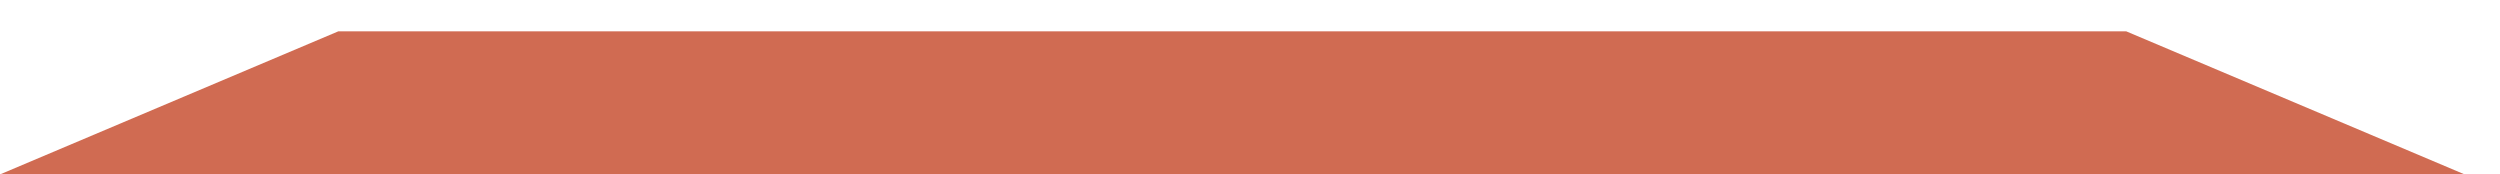 <?xml version="1.0" encoding="utf-8"?>
<!-- Generator: Adobe Illustrator 16.0.0, SVG Export Plug-In . SVG Version: 6.00 Build 0)  -->
<!DOCTYPE svg PUBLIC "-//W3C//DTD SVG 1.1//EN" "http://www.w3.org/Graphics/SVG/1.1/DTD/svg11.dtd">
<svg version="1.1" id="Layer_1" xmlns="http://www.w3.org/2000/svg" xmlns:xlink="http://www.w3.org/1999/xlink" x="0px" y="0px"
	 width="43px" height="3px" viewBox="0 0 43 3" enable-background="new 0 0 43 3" xml:space="preserve">
<polygon fill-rule="evenodd" clip-rule="evenodd" fill="#D06B52" points="36.571,0.539 42.392,3 0,3 5.819,0.539 "/>
</svg>

